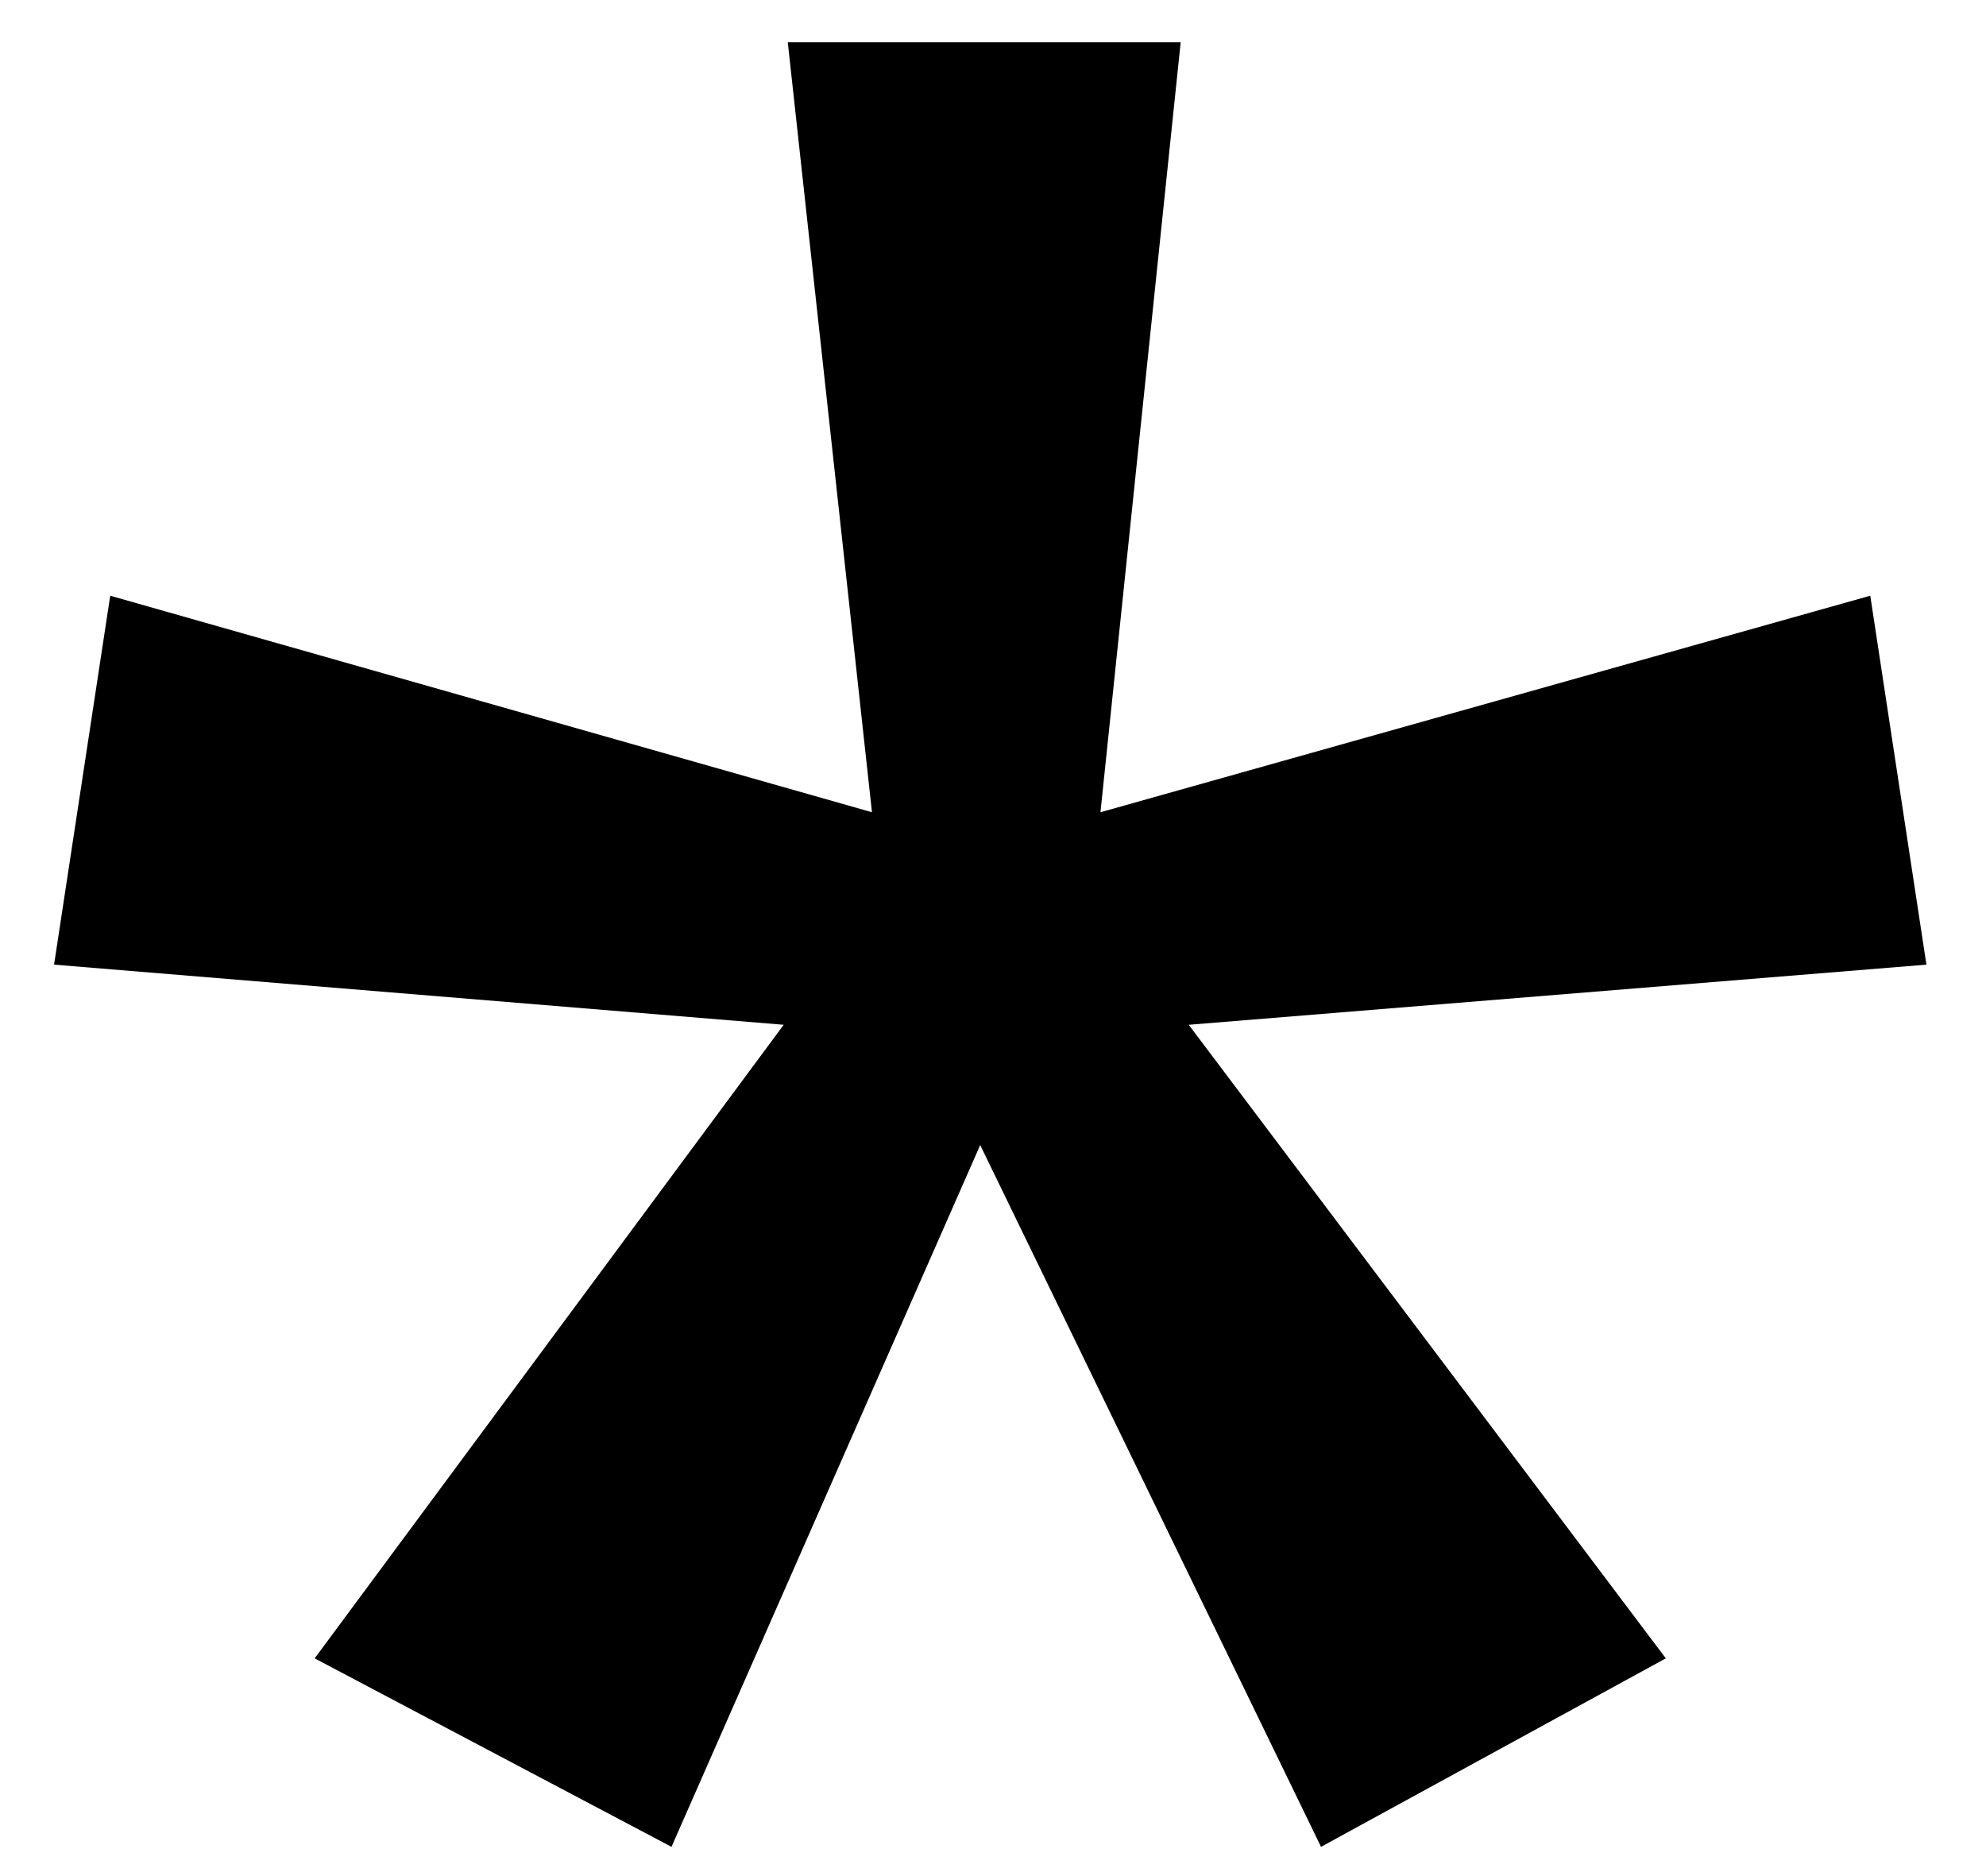 <svg width="18" height="17" viewBox="0 0 18 17" fill="none" xmlns="http://www.w3.org/2000/svg">
<path d="M10.701 0.383L9.974 7.36L16.951 5.398L17.46 8.741L10.774 9.286L15.098 15.027L11.973 16.735L8.884 10.376L6.086 16.735L2.852 15.027L7.103 9.286L0.49 8.741L0.999 5.398L7.903 7.36L7.14 0.383H10.701Z" fill="black"/>
</svg>
